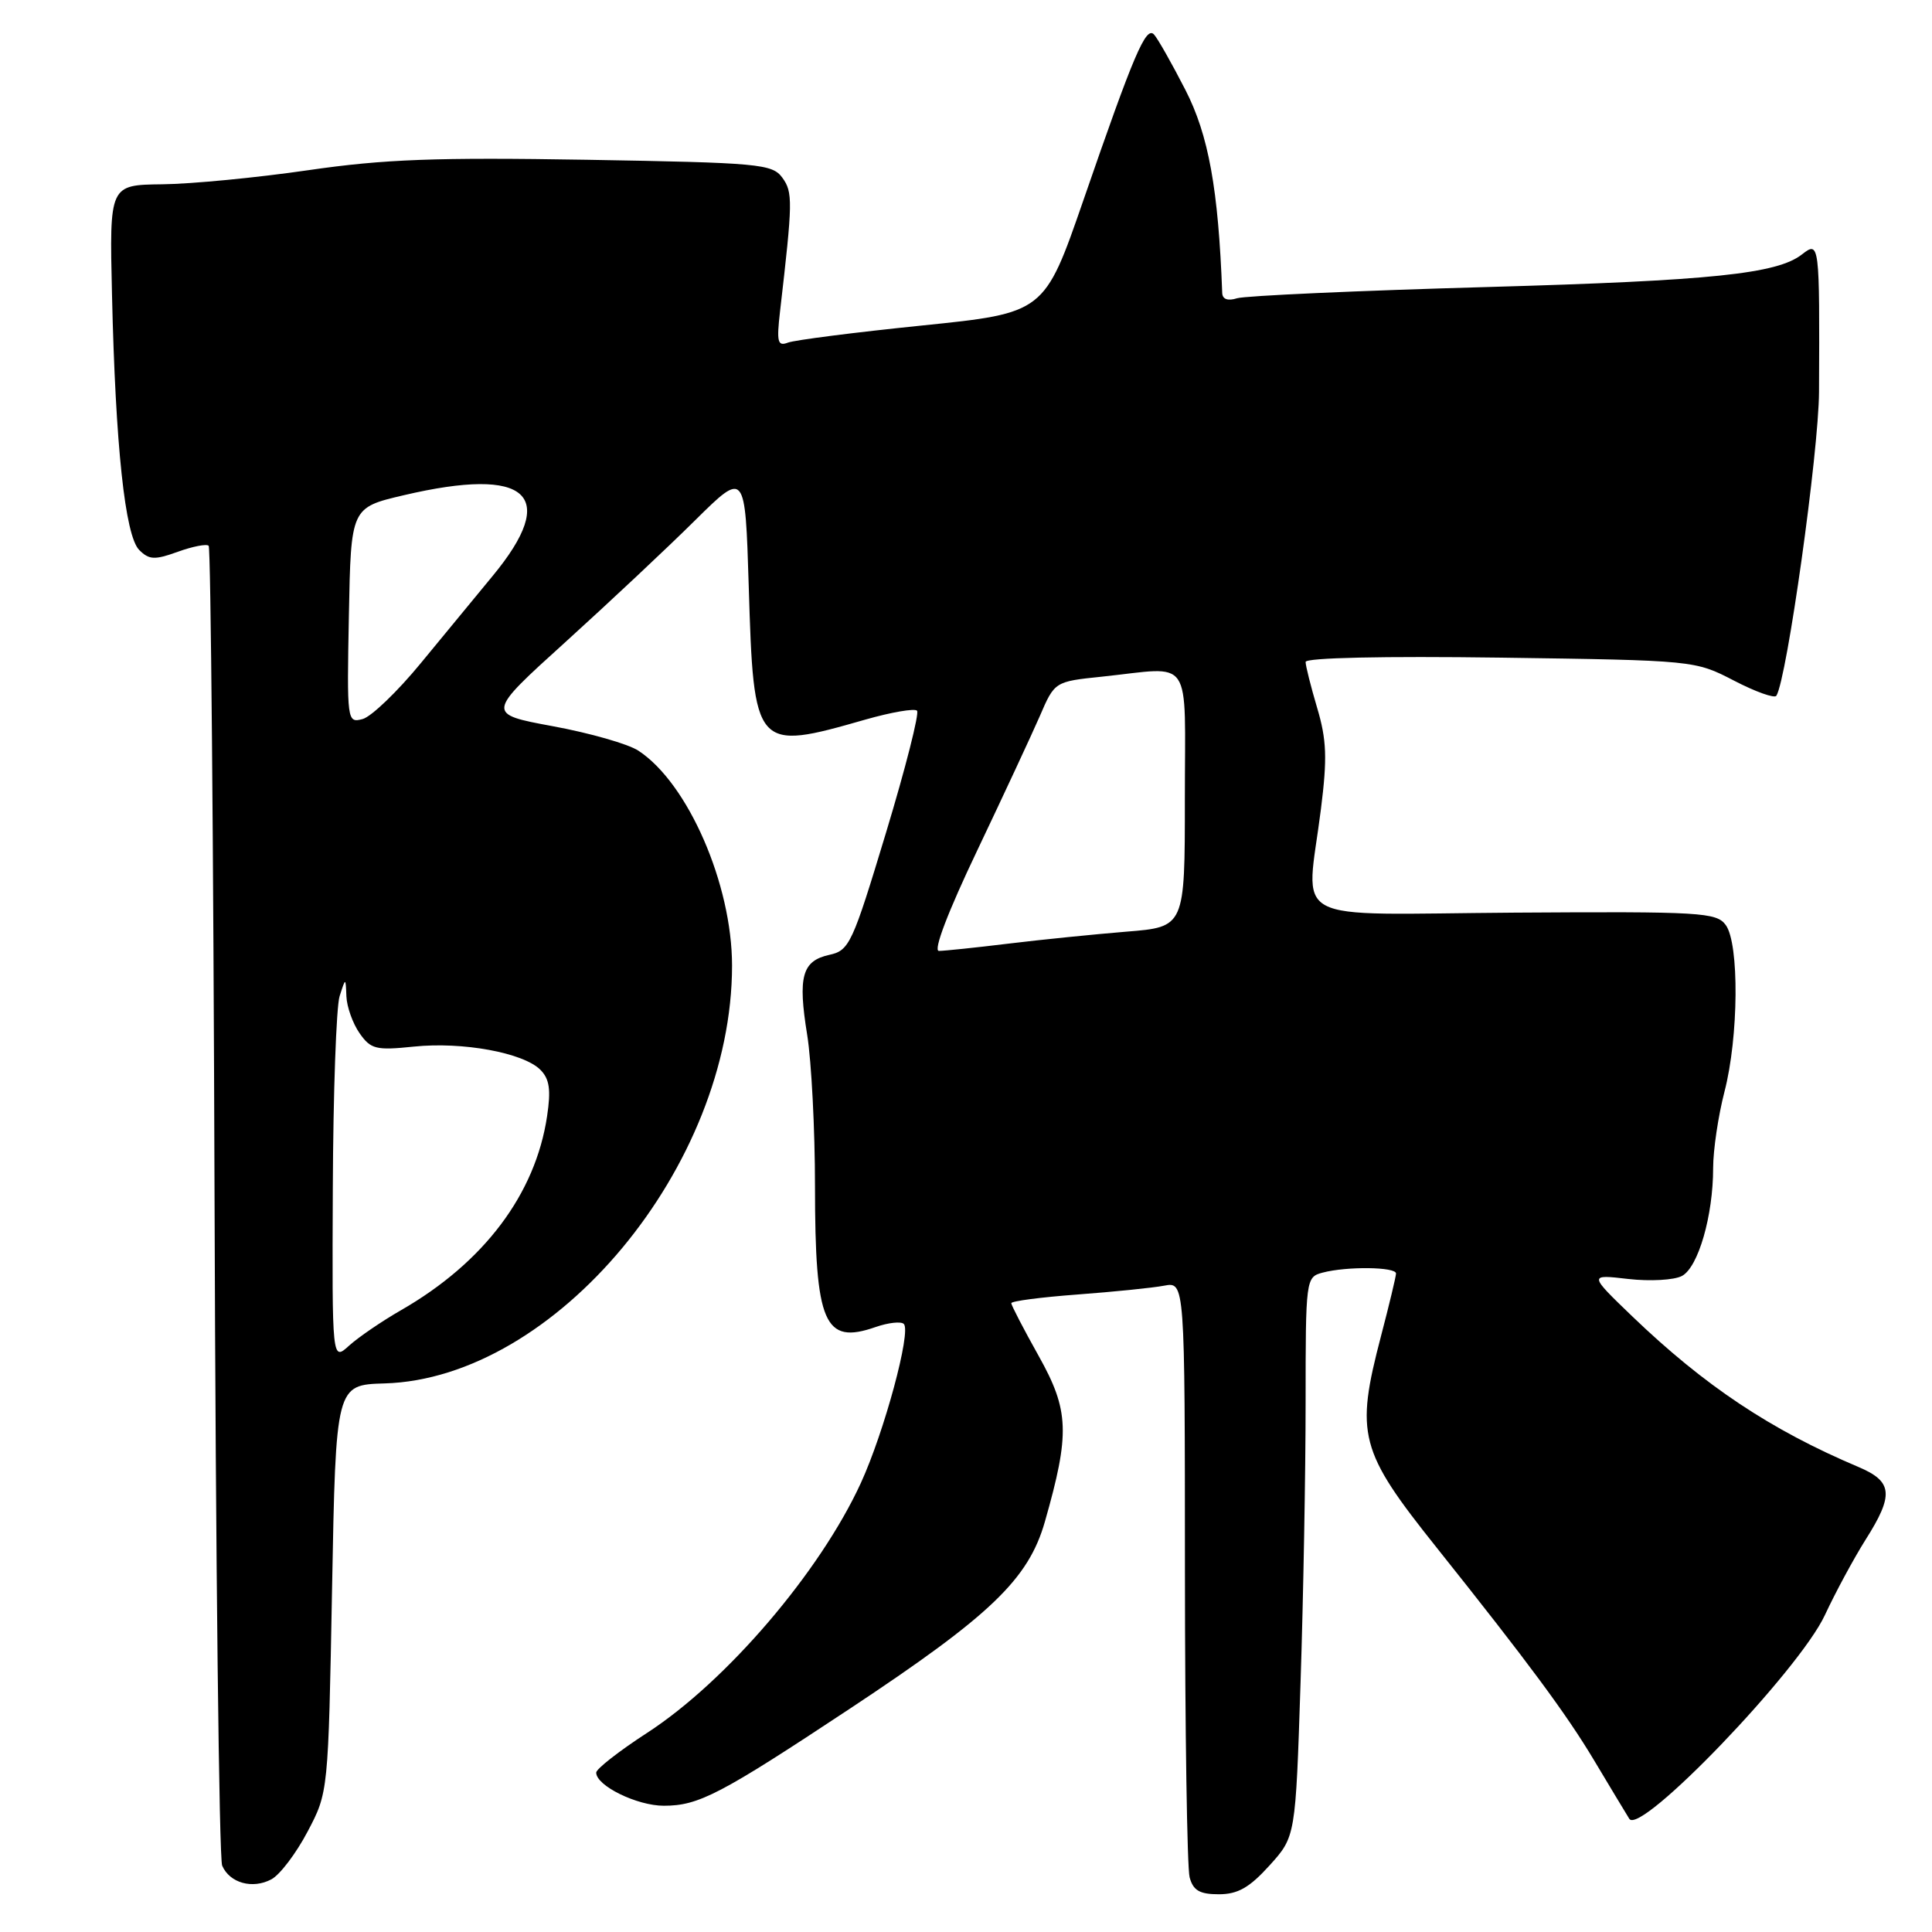 <?xml version="1.0" encoding="UTF-8" standalone="no"?>
<!DOCTYPE svg PUBLIC "-//W3C//DTD SVG 1.1//EN" "http://www.w3.org/Graphics/SVG/1.1/DTD/svg11.dtd" >
<svg xmlns="http://www.w3.org/2000/svg" xmlns:xlink="http://www.w3.org/1999/xlink" version="1.1" viewBox="0 0 256 256">
 <g >
 <path fill="currentColor"
d=" M 168.22 247.18 C 171.67 243.36 171.67 243.36 172.33 222.93 C 172.70 211.69 173.00 195.01 173.00 185.87 C 173.00 169.46 173.03 169.22 175.25 168.63 C 178.44 167.78 185.00 167.86 184.98 168.75 C 184.97 169.16 184.08 172.88 183.00 177.00 C 179.56 190.14 180.10 192.21 190.39 205.10 C 202.48 220.26 207.56 227.12 211.23 233.26 C 213.28 236.69 215.38 240.18 215.89 241.00 C 217.32 243.30 238.40 221.34 241.81 214.00 C 243.22 210.97 245.64 206.50 247.18 204.05 C 250.98 198.06 250.81 196.31 246.25 194.38 C 234.62 189.46 225.89 183.64 216.31 174.45 C 210.50 168.86 210.50 168.86 215.75 169.47 C 218.64 169.80 221.84 169.62 222.87 169.07 C 225.03 167.91 227.00 161.09 227.00 154.77 C 227.00 152.38 227.68 147.83 228.50 144.66 C 230.38 137.44 230.48 125.04 228.67 122.57 C 227.44 120.89 225.40 120.77 200.67 120.93 C 170.08 121.14 173.08 122.75 175.03 107.21 C 175.88 100.47 175.79 98.02 174.53 93.80 C 173.69 90.96 173.00 88.22 173.00 87.71 C 173.00 87.15 183.35 86.93 198.79 87.14 C 224.52 87.50 224.60 87.51 229.77 90.19 C 232.62 91.67 235.15 92.57 235.38 92.19 C 236.78 89.93 240.99 59.89 241.03 51.92 C 241.12 32.16 241.09 31.90 238.77 33.71 C 235.48 36.29 226.78 37.19 197.17 38.03 C 179.95 38.51 164.98 39.19 163.92 39.52 C 162.70 39.91 161.98 39.66 161.95 38.82 C 161.44 25.05 160.14 17.88 157.06 11.89 C 155.26 8.38 153.39 5.08 152.91 4.57 C 151.84 3.43 150.24 7.17 143.57 26.49 C 138.39 41.47 138.39 41.47 122.19 43.13 C 113.28 44.04 105.28 45.06 104.40 45.40 C 103.04 45.92 102.89 45.32 103.36 41.25 C 105.05 26.66 105.07 25.48 103.66 23.54 C 102.32 21.72 100.61 21.56 77.72 21.17 C 57.77 20.84 50.92 21.09 40.86 22.55 C 34.06 23.54 25.35 24.38 21.50 24.42 C 14.50 24.50 14.50 24.50 14.84 39.00 C 15.30 59.09 16.57 71.00 18.45 72.88 C 19.76 74.19 20.50 74.22 23.57 73.11 C 25.54 72.40 27.38 72.04 27.65 72.32 C 27.93 72.59 28.28 111.67 28.43 159.16 C 28.58 206.65 29.03 246.27 29.44 247.21 C 30.44 249.52 33.47 250.35 35.96 249.02 C 37.09 248.42 39.24 245.58 40.75 242.71 C 43.50 237.50 43.50 237.50 44.00 210.50 C 44.50 183.50 44.50 183.50 50.96 183.31 C 73.59 182.65 97.00 154.51 97.00 127.95 C 97.00 117.17 91.16 103.77 84.59 99.47 C 83.24 98.58 78.15 97.13 73.27 96.23 C 64.41 94.59 64.41 94.59 74.95 85.05 C 80.74 79.80 88.47 72.55 92.11 68.94 C 98.74 62.39 98.74 62.39 99.21 77.62 C 99.87 99.39 100.01 99.55 114.70 95.34 C 118.11 94.37 121.17 93.84 121.51 94.17 C 121.84 94.50 119.99 101.78 117.40 110.34 C 112.95 125.06 112.55 125.94 109.90 126.52 C 106.27 127.32 105.70 129.39 106.96 137.15 C 107.52 140.64 107.99 149.66 107.99 157.18 C 108.00 175.42 109.21 178.22 116.02 175.84 C 117.72 175.25 119.40 175.07 119.76 175.43 C 120.77 176.43 117.17 189.74 114.07 196.50 C 108.66 208.29 96.25 222.80 85.75 229.61 C 82.04 232.02 79.00 234.39 79.00 234.88 C 79.00 236.62 84.40 239.27 87.96 239.27 C 92.58 239.27 95.43 237.78 112.58 226.43 C 131.28 214.05 136.27 209.26 138.45 201.64 C 141.79 189.94 141.68 186.90 137.63 179.67 C 135.63 176.10 134.00 172.95 134.00 172.68 C 134.00 172.40 137.94 171.89 142.75 171.53 C 147.56 171.17 152.74 170.65 154.25 170.36 C 157.00 169.84 157.00 169.84 157.01 208.17 C 157.02 229.25 157.30 247.51 157.63 248.75 C 158.10 250.50 158.96 251.00 161.50 251.00 C 164.02 251.00 165.56 250.12 168.22 247.18 Z  M 44.10 157.42 C 44.15 144.82 44.56 133.38 45.00 132.00 C 45.80 129.50 45.80 129.50 45.90 132.03 C 45.96 133.42 46.74 135.61 47.64 136.90 C 49.13 139.03 49.81 139.20 54.84 138.68 C 61.29 138.01 69.34 139.49 71.60 141.75 C 72.81 142.96 73.02 144.39 72.49 147.91 C 70.95 158.22 64.13 167.29 53.15 173.60 C 50.59 175.07 47.49 177.19 46.25 178.31 C 44.00 180.35 44.00 180.35 44.10 157.42 Z  M 129.46 112.75 C 132.93 105.46 136.67 97.43 137.77 94.91 C 139.75 90.31 139.75 90.31 146.02 89.66 C 158.23 88.38 157.00 86.55 157.00 105.91 C 157.00 122.83 157.00 122.83 149.25 123.45 C 144.99 123.80 137.94 124.51 133.59 125.04 C 129.24 125.57 125.11 126.00 124.41 126.00 C 123.63 126.00 125.60 120.84 129.46 112.75 Z  M 46.23 81.54 C 46.50 67.26 46.50 67.26 53.50 65.62 C 70.00 61.75 74.18 65.57 65.25 76.35 C 63.19 78.85 58.94 84.00 55.81 87.81 C 52.69 91.62 49.19 94.98 48.04 95.28 C 45.99 95.82 45.96 95.59 46.23 81.54 Z "/>
</g>
</svg>